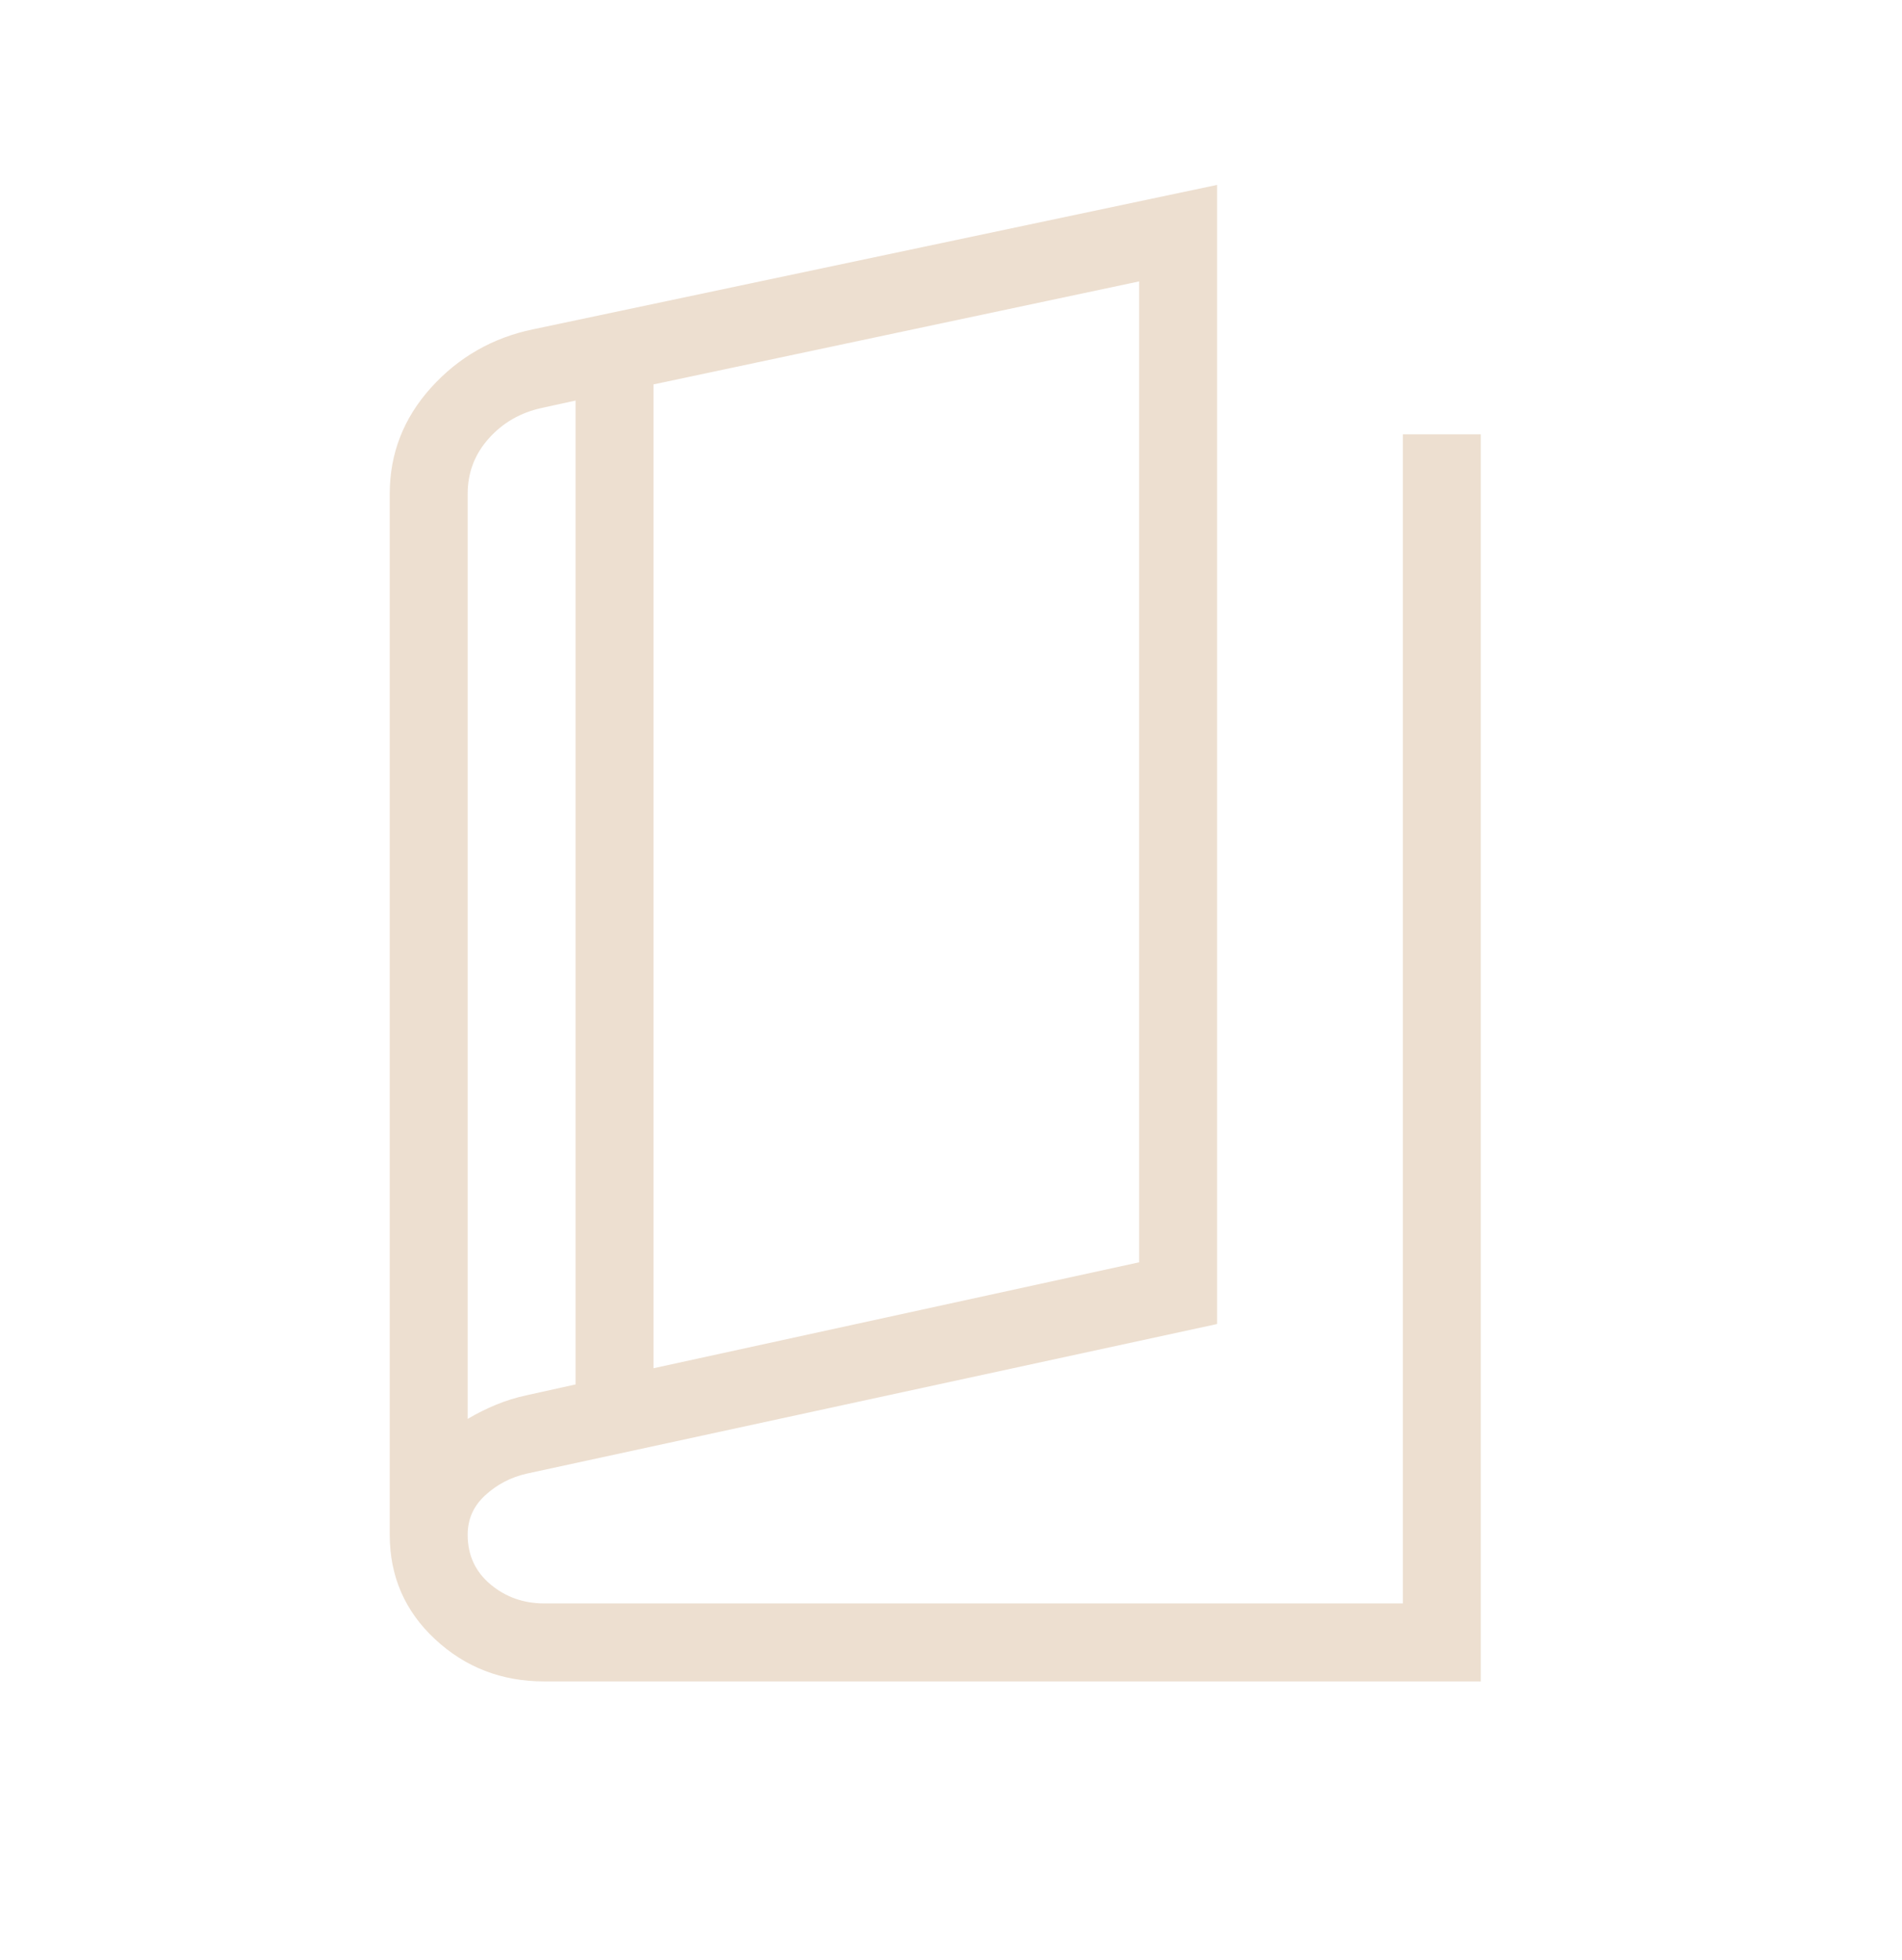 <svg width="33" height="34" viewBox="0 0 33 34" fill="none" xmlns="http://www.w3.org/2000/svg">
<mask id="mask0_71_639" style="mask-type:alpha" maskUnits="userSpaceOnUse" x="0" y="0" width="33" height="34">
<rect y="0.774" width="32.453" height="32.453" fill="#D9D9D9"/>
</mask>
<g mask="url(#mask0_71_639)">
<path d="M9.44 29.17C8.703 29.17 8.073 28.926 7.548 28.438C7.024 27.95 6.762 27.346 6.762 26.626V8.569C6.762 7.869 7.001 7.255 7.478 6.726C7.956 6.197 8.545 5.86 9.245 5.714L21.116 3.208V22.97L9.136 25.566C8.864 25.628 8.625 25.752 8.421 25.939C8.216 26.125 8.114 26.354 8.114 26.626C8.114 26.978 8.246 27.265 8.509 27.486C8.773 27.707 9.083 27.817 9.44 27.817H24.34V7.535H25.692V29.17H9.44ZM11.338 23.737L19.764 21.899V4.882L11.338 6.669V23.737ZM9.986 24.018V6.949L9.401 7.077C9.032 7.157 8.725 7.333 8.481 7.606C8.236 7.879 8.114 8.2 8.114 8.569V24.616C8.279 24.519 8.445 24.436 8.612 24.368C8.779 24.299 8.954 24.245 9.136 24.206L9.986 24.018Z" fill="#EDDFD0"/>
</g>
</svg>

